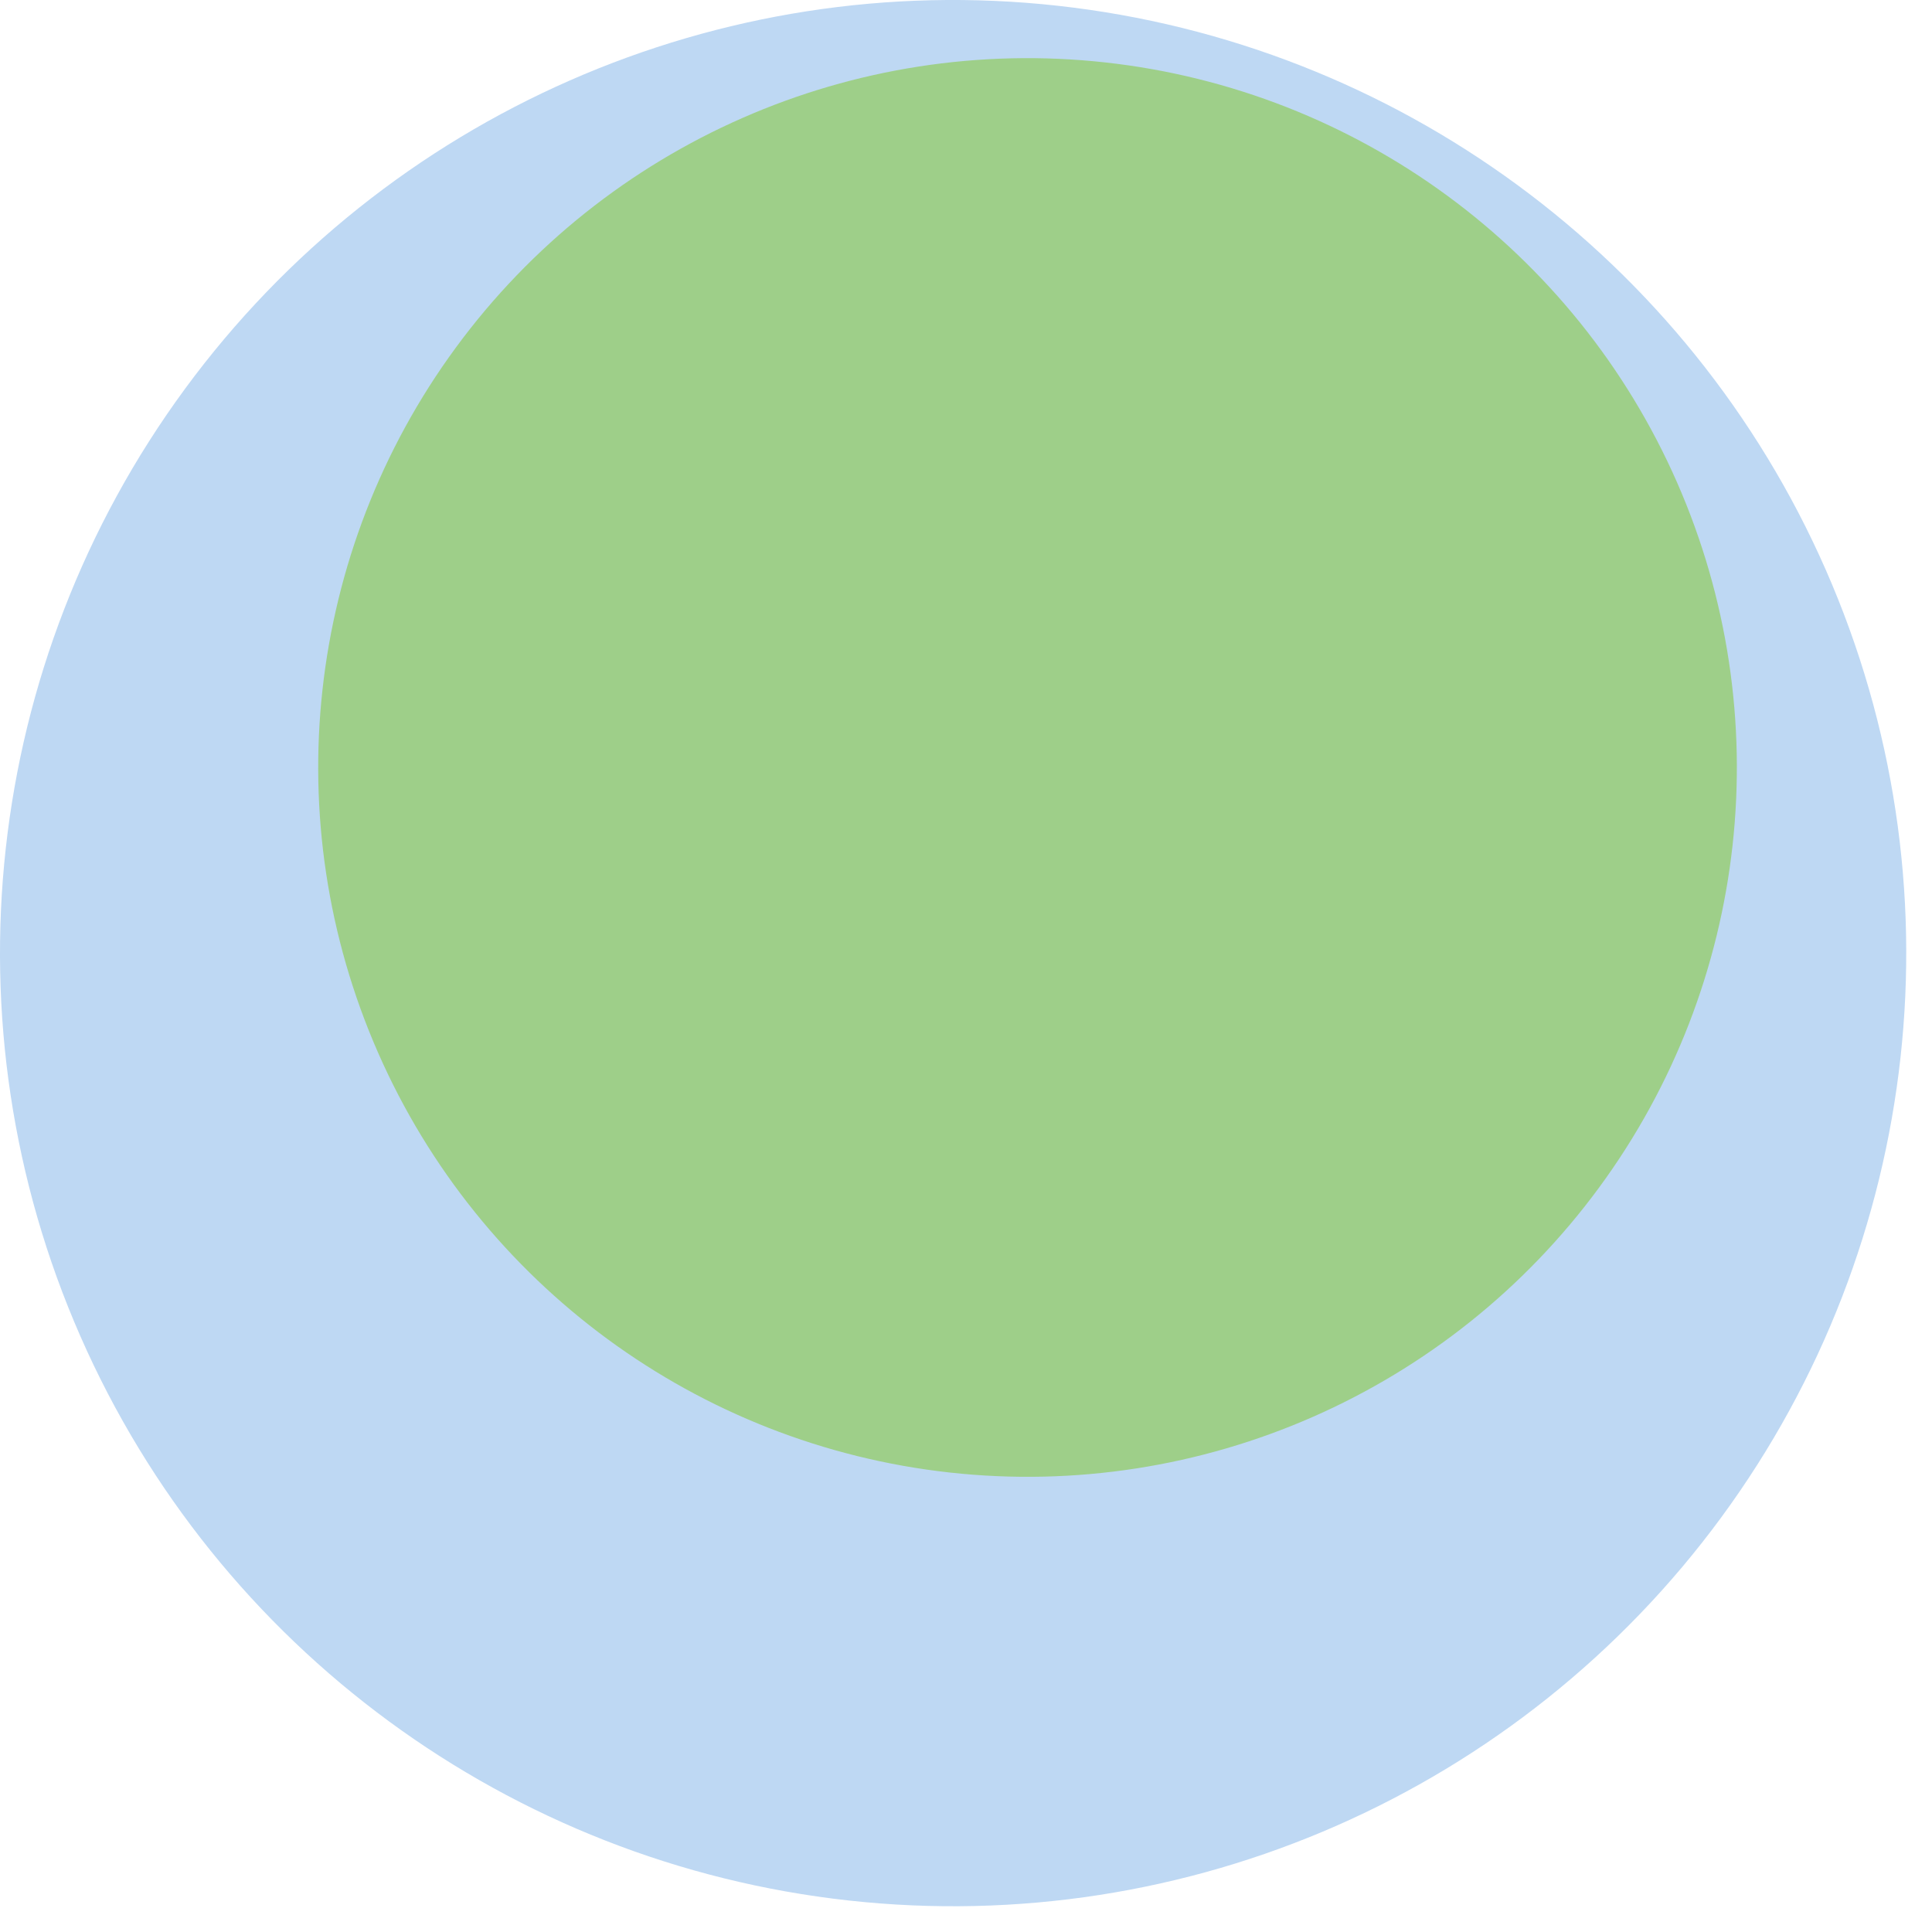 <svg width="300" height="300" xmlns="http://www.w3.org/2000/svg" style="animation-delay: 0s; animation-direction: normal; animation-duration: 0s; animation-fill-mode: none; animation-iteration-count: 1; animation-name: none; animation-play-state: running; animation-timing-function: ease; background-attachment: scroll; background-blend-mode: normal; background-clip: border-box; background-color: rgba(0, 0, 0, 0); background-image: none; background-origin: padding-box; background-position: 0% 0%; background-repeat: repeat; background-size: auto; border-bottom-color: rgb(0, 0, 0); border-bottom-left-radius: 0px; border-bottom-right-radius: 0px; border-bottom-style: none; border-bottom-width: 0px; border-collapse: separate; border-image-outset: 0px; border-image-repeat: stretch; border-image-slice: 100%; border-image-source: none; border-image-width: 1; border-left-color: rgb(0, 0, 0); border-left-style: none; border-left-width: 0px; border-right-color: rgb(0, 0, 0); border-right-style: none; border-right-width: 0px; border-top-color: rgb(0, 0, 0); border-top-left-radius: 0px; border-top-right-radius: 0px; border-top-style: none; border-top-width: 0px; bottom: auto; box-shadow: none; box-sizing: content-box; break-after: auto; break-before: auto; break-inside: auto; caption-side: top; clear: none; clip: auto; color: rgb(0, 0, 0); content: ; cursor: auto; direction: ltr; display: inline; empty-cells: show; float: none; font-family: sans-serif; font-kerning: auto; font-size: 12px; font-stretch: normal; font-style: normal; font-variant: normal; font-variant-ligatures: normal; font-variant-caps: normal; font-variant-numeric: normal; font-weight: normal; height: 300px; image-rendering: auto; isolation: auto; left: auto; letter-spacing: normal; line-height: normal; list-style-image: none; list-style-position: outside; list-style-type: disc; margin-bottom: 0px; margin-left: 0px; margin-right: 0px; margin-top: 0px; max-height: none; max-width: none; min-height: 0px; min-width: 0px; mix-blend-mode: normal; object-fit: fill; object-position: 50% 50%; offset-distance: 0px; offset-path: none; offset-rotate: auto 0deg; offset-rotation: auto 0deg; opacity: 1; orphans: 2; outline-color: rgb(0, 0, 0); outline-offset: 0px; outline-style: none; outline-width: 0px; overflow-anchor: auto; overflow-wrap: normal; overflow-x: hidden; overflow-y: hidden; padding-bottom: 20px; padding-left: 20px; padding-right: 20px; padding-top: 20px; pointer-events: auto; position: static; resize: none; right: auto; speak: normal; table-layout: auto; tab-size: 8; text-align: start; text-align-last: auto; text-decoration: none; text-indent: 0px; text-rendering: auto; text-shadow: none; text-size-adjust: auto; text-overflow: clip; text-transform: none; top: auto; touch-action: auto; transition-delay: 0s; transition-duration: 0s; transition-property: all; transition-timing-function: ease; unicode-bidi: normal; vertical-align: baseline; visibility: visible; white-space: normal; widows: 2; width: 300px; will-change: auto; word-break: normal; word-spacing: 0px; word-wrap: normal; z-index: auto; zoom: 1; -webkit-appearance: none; backface-visibility: visible; -webkit-background-clip: border-box; -webkit-background-origin: padding-box; -webkit-border-horizontal-spacing: 0px; -webkit-border-image: none; -webkit-border-vertical-spacing: 0px; -webkit-box-align: stretch; -webkit-box-decoration-break: slice; -webkit-box-direction: normal; -webkit-box-flex: 0; -webkit-box-flex-group: 1; -webkit-box-lines: single; -webkit-box-ordinal-group: 1; -webkit-box-orient: horizontal; -webkit-box-pack: start; -webkit-box-reflect: none; column-count: auto; column-gap: normal; column-rule-color: rgb(0, 0, 0); column-rule-style: none; column-rule-width: 0px; column-span: none; column-width: auto; align-content: stretch; align-items: stretch; align-self: stretch; flex-basis: auto; flex-grow: 0; flex-shrink: 1; flex-direction: row; flex-wrap: nowrap; justify-content: flex-start; -webkit-font-smoothing: auto; -webkit-highlight: none; hyphens: manual; -webkit-hyphenate-character: auto; -webkit-line-break: auto; -webkit-line-clamp: none; -webkit-locale: &quot;en&quot;; -webkit-margin-before-collapse: collapse; -webkit-margin-after-collapse: collapse; -webkit-mask-box-image: none; -webkit-mask-box-image-outset: 0px; -webkit-mask-box-image-repeat: stretch; -webkit-mask-box-image-slice: 0 fill; -webkit-mask-box-image-source: none; -webkit-mask-box-image-width: auto; -webkit-mask-clip: border-box; -webkit-mask-composite: source-over; -webkit-mask-image: none; -webkit-mask-origin: border-box; -webkit-mask-position: 0% 0%; -webkit-mask-repeat: repeat; -webkit-mask-size: auto; order: 0; perspective: none; perspective-origin: 170px 170px; -webkit-print-color-adjust: economy; -webkit-rtl-ordering: logical; shape-outside: none; shape-image-threshold: 0; shape-margin: 0px; -webkit-tap-highlight-color: rgba(0, 0, 0, 0.18); -webkit-text-combine: none; -webkit-text-decorations-in-effect: none; -webkit-text-emphasis-color: rgb(0, 0, 0); -webkit-text-emphasis-position: over; -webkit-text-emphasis-style: none; -webkit-text-fill-color: rgb(0, 0, 0); -webkit-text-orientation: vertical-right; -webkit-text-security: none; -webkit-text-stroke-color: rgb(0, 0, 0); -webkit-text-stroke-width: 0px; transform: none; transform-origin: 170px 170px; transform-style: flat; -webkit-user-drag: auto; -webkit-user-modify: read-only; user-select: text; -webkit-writing-mode: horizontal-tb; -webkit-app-region: no-drag; buffered-rendering: auto; clip-path: none; clip-rule: nonzero; mask: none; filter: none; flood-color: rgb(0, 0, 0); flood-opacity: 1; lighting-color: rgb(255, 255, 255); stop-color: rgb(0, 0, 0); stop-opacity: 1; color-interpolation: sRGB; color-interpolation-filters: linearRGB; color-rendering: auto; fill: rgb(0, 0, 0); fill-opacity: 1; fill-rule: nonzero; marker-end: none; marker-mid: none; marker-start: none; mask-type: luminance; shape-rendering: auto; stroke: none; stroke-dasharray: none; stroke-dashoffset: 0px; stroke-linecap: butt; stroke-linejoin: miter; stroke-miterlimit: 4; stroke-opacity: 1; stroke-width: 1px; alignment-baseline: auto; baseline-shift: 0px; dominant-baseline: auto; text-anchor: start; writing-mode: horizontal-tb; vector-effect: none; paint-order: fill stroke markers; d: none; cx: 0px; cy: 0px; x: 0px; y: 0px; r: 0px; rx: auto; ry: auto;" version="1.1" xmlns:xlink="http://www.w3.org/1999/xlink"><style type="text/css">svg { padding: 20px; }
.child circle { fill: none; }</style><svg xmlns="http://www.w3.org/2000/svg"><g transform="translate(0 0) scale(1)"><g class="node" transform="translate(148,148) rotate(135)"><title>0-Connected</title><circle r="148" style="stroke: black; stroke-width: 0px; fill: none;"/><g class="node" transform="translate(0,0) rotate(21.296)"><title>1-Connected</title><circle r="148" style="stroke: black; stroke-width: 0px; fill: rgb(190, 216, 243);"/><g class="node" transform="translate(-22.168,21.749) rotate(0)"><title>2-Connected</title><circle r="110.143" style="stroke: rgb(190, 216, 243); stroke-width: 0px; fill: rgb(158, 207, 137);"/><g class="child node" transform="translate(-22.168,19.198) rotate(0)"><title>2-Connected</title><circle r="22.168" style="stroke: black; stroke-width: 0px;"/></g><g class="child node" transform="translate(22.168,19.198) rotate(0)"><title>2-Connected</title><circle r="22.168" style="stroke: black; stroke-width: 0px;"/></g><g class="child node" transform="translate(0,-19.198) rotate(0)"><title>2-Connected</title><circle r="22.168" style="stroke: black; stroke-width: 0px;"/></g><g class="child node" transform="translate(-44.335,-19.198) rotate(0)"><title>2-Connected</title><circle r="22.168" style="stroke: black; stroke-width: 0px;"/></g><g class="child node" transform="translate(-66.503,19.198) rotate(0)"><title>2-Connected</title><circle r="22.168" style="stroke: black; stroke-width: 0px;"/></g><g class="child node" transform="translate(-44.335,57.593) rotate(0)"><title>2-Connected</title><circle r="22.168" style="stroke: black; stroke-width: 0px;"/></g><g class="child node" transform="translate(0,57.593) rotate(0)"><title>2-Connected</title><circle r="22.168" style="stroke: black; stroke-width: 0px;"/></g><g class="child node" transform="translate(44.335,57.593) rotate(0)"><title>2-Connected</title><circle r="22.168" style="stroke: black; stroke-width: 0px;"/></g><g class="child node" transform="translate(66.503,19.198) rotate(0)"><title>2-Connected</title><circle r="22.168" style="stroke: black; stroke-width: 0px;"/></g><g class="child node" transform="translate(44.335,-19.198) rotate(0)"><title>2-Connected</title><circle r="22.168" style="stroke: black; stroke-width: 0px;"/></g><g class="child node" transform="translate(22.168,-57.593) rotate(0)"><title>2-Connected</title><circle r="22.168" style="stroke: black; stroke-width: 0px;"/></g><g class="child node" transform="translate(-22.168,-57.593) rotate(0)"><title>2-Connected</title><circle r="22.168" style="stroke: black; stroke-width: 0px;"/></g><g class="child node" transform="translate(-66.503,-57.593) rotate(0)"><title>2-Connected</title><circle r="22.168" style="stroke: black; stroke-width: 0px;"/></g></g><g class="child node" transform="translate(110.143,21.749) rotate(0)"><title>1-Connected</title><circle r="22.168" style="stroke: black; stroke-width: 0px;"/></g><g class="child node" transform="translate(102.715,-21.96) rotate(0)"><title>1-Connected</title><circle r="22.168" style="stroke: black; stroke-width: 0px;"/></g><g class="child node" transform="translate(81.264,-60.761) rotate(0)"><title>1-Connected</title><circle r="22.168" style="stroke: black; stroke-width: 0px;"/></g><g class="child node" transform="translate(48.201,-90.297) rotate(0)"><title>1-Connected</title><circle r="22.168" style="stroke: black; stroke-width: 0px;"/></g><g class="child node" transform="translate(7.236,-107.253) rotate(0)"><title>1-Connected</title><circle r="22.168" style="stroke: black; stroke-width: 0px;"/></g><g class="child node" transform="translate(-37.03,-109.724) rotate(0)"><title>1-Connected</title><circle r="22.168" style="stroke: black; stroke-width: 0px;"/></g><g class="child node" transform="translate(-79.628,-97.433) rotate(0)"><title>1-Connected</title><circle r="22.168" style="stroke: black; stroke-width: 0px;"/></g></g></g></g></svg></svg>
